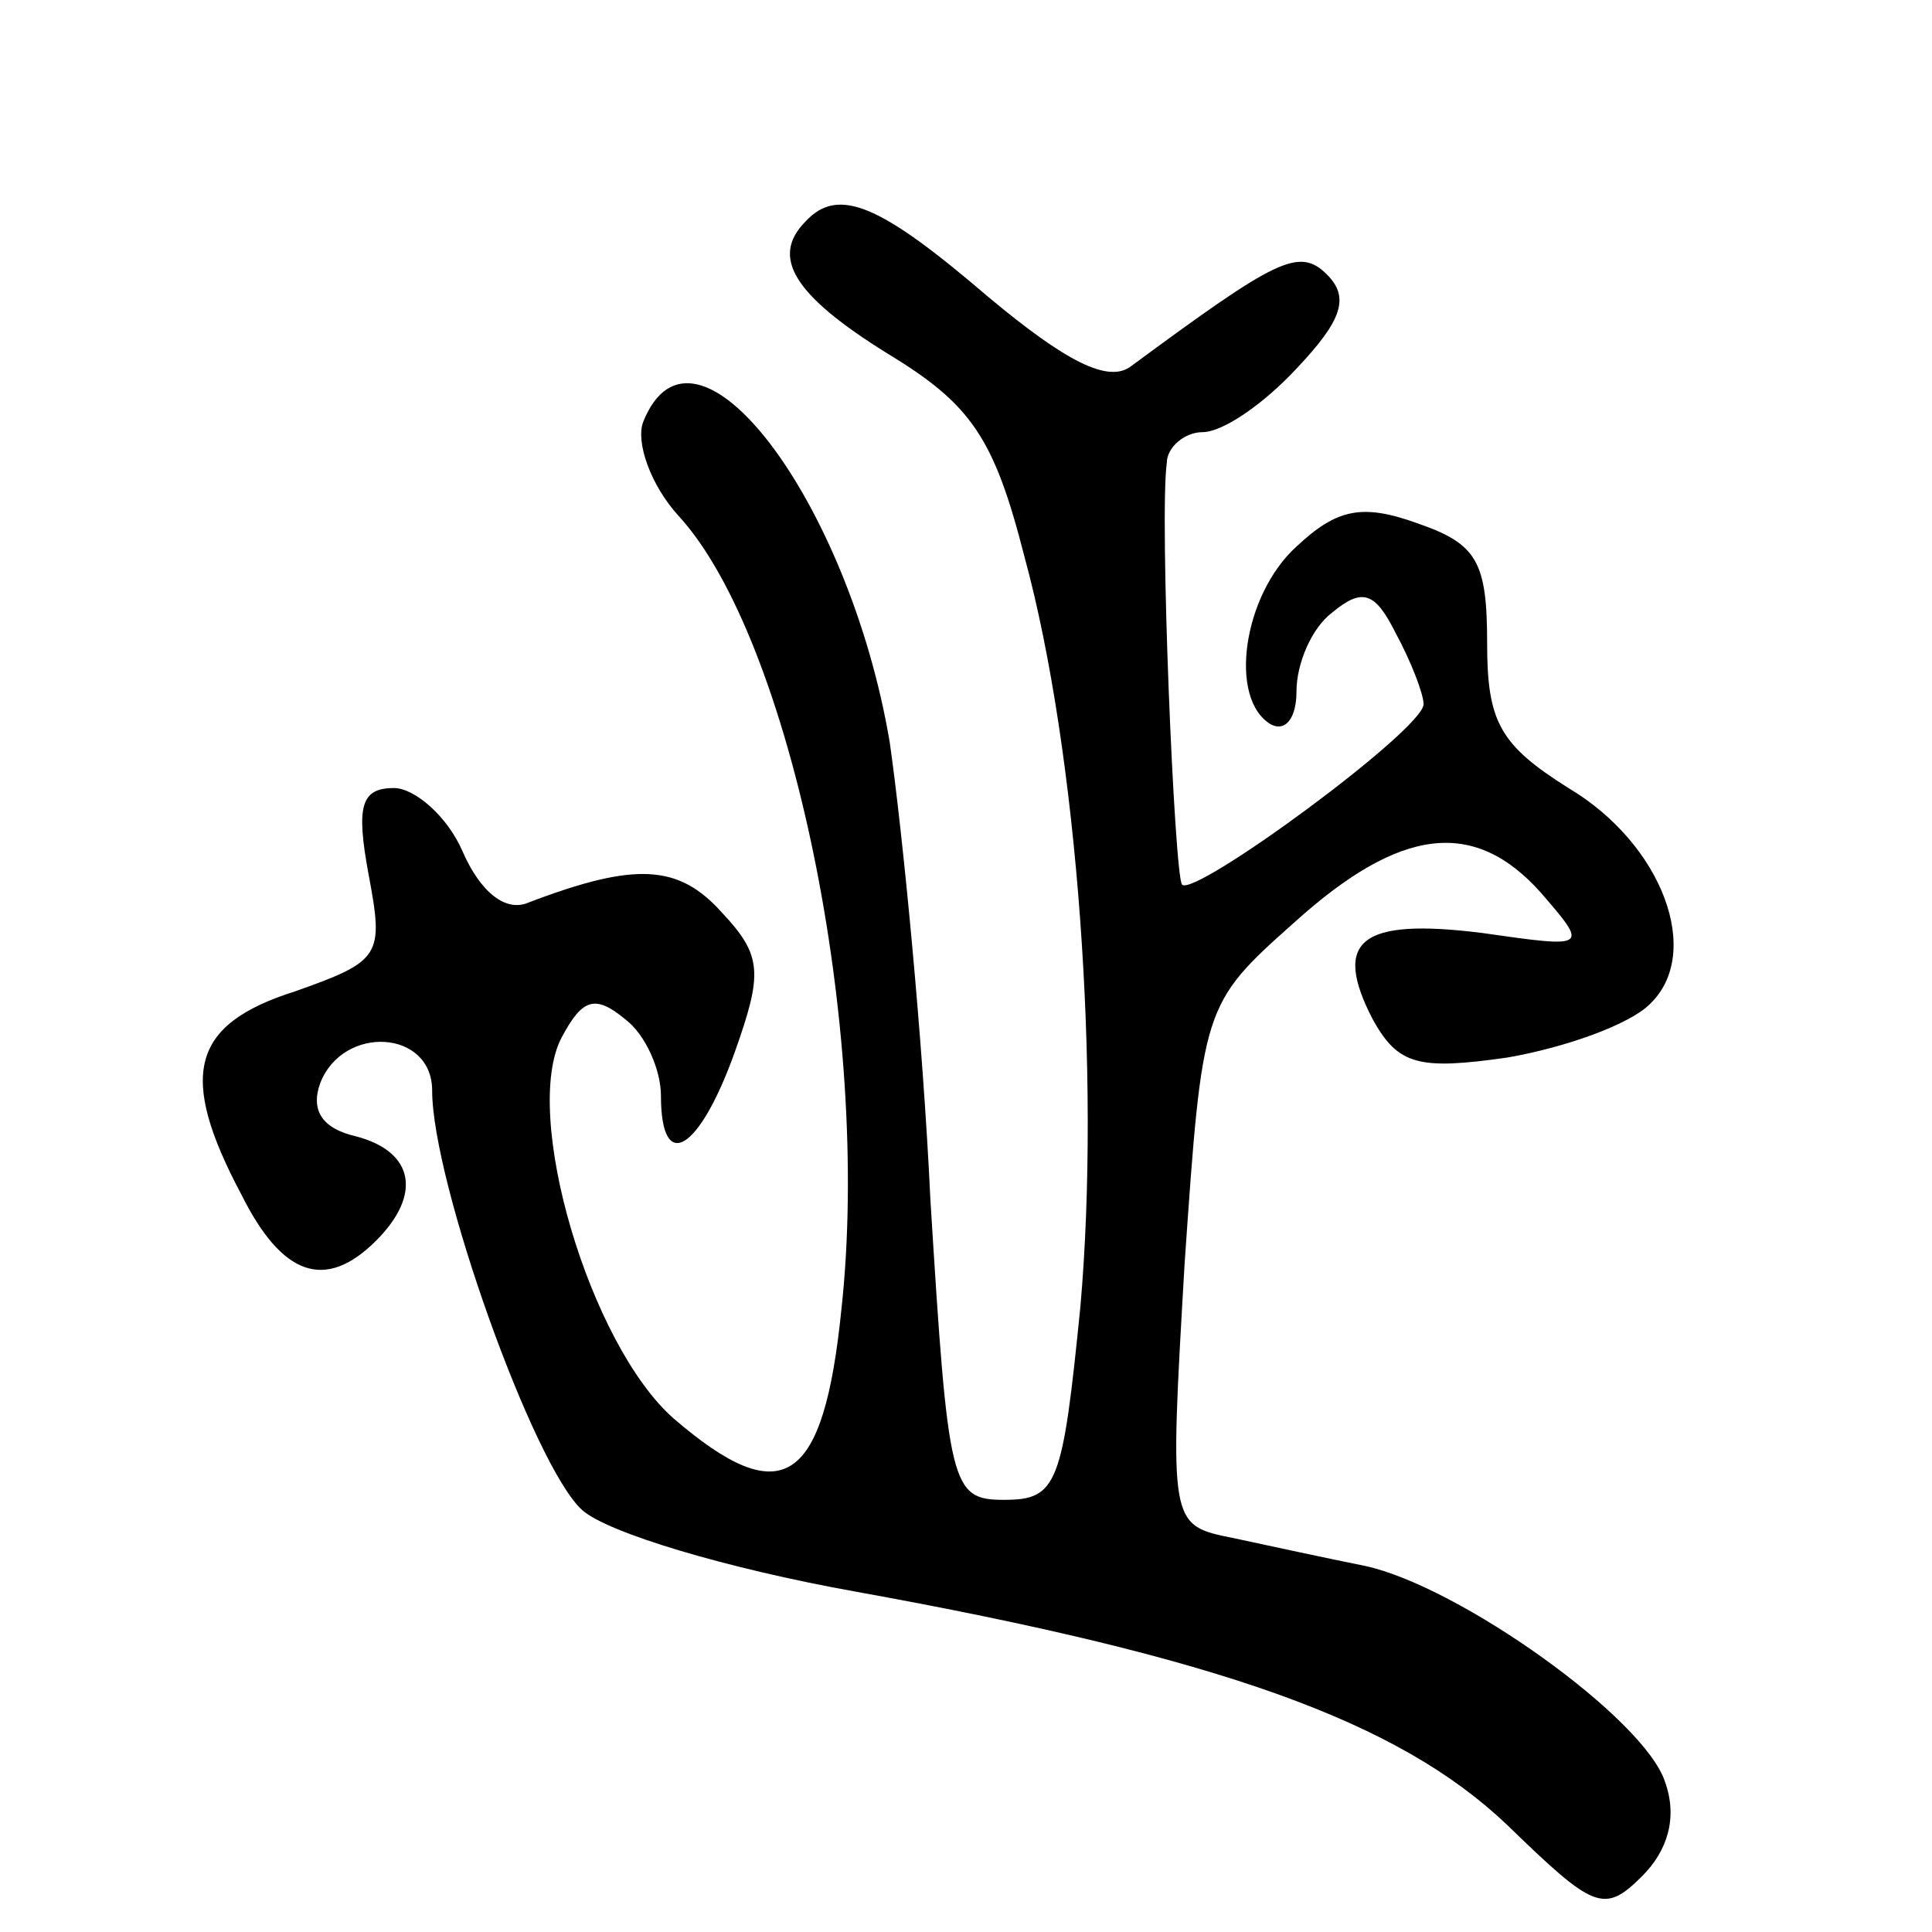 <svg version="1.0" xmlns="http://www.w3.org/2000/svg"
 width="76pt" height="76pt" viewBox="0 0 76 76"
 preserveAspectRatio="xMidYMid meet">
<g transform="translate(0,76) scale(0.1,-0.1)"
fill="#000000" stroke="none">
<path d="M317 673 c-14 -14 -5 -29 32 -52 33 -20 42 -33 54 -80 21 -77 30
-204 22 -295 -7 -70 -9 -76 -30 -76 -21 0 -22 5 -29 118 -3 64 -11 145 -16
180 -16 95 -77 176 -97 126 -3 -8 3 -25 14 -37 44 -48 76 -202 64 -312 -7 -69
-23 -80 -66 -43 -33 29 -60 120 -44 150 8 15 13 17 25 7 8 -6 14 -20 14 -30 0
-31 15 -22 29 17 11 31 11 38 -5 55 -17 19 -34 20 -76 4 -9 -4 -19 4 -26 20
-6 14 -19 25 -27 25 -13 0 -15 -7 -10 -34 6 -32 5 -34 -29 -46 -41 -13 -46
-33 -21 -80 16 -32 33 -38 53 -18 18 18 15 35 -8 41 -13 3 -18 10 -14 21 9 23
44 21 44 -3 0 -36 40 -148 59 -165 10 -9 57 -23 107 -32 144 -26 214 -51 257
-92 34 -33 38 -35 53 -20 10 10 14 23 9 37 -8 25 -81 77 -118 85 -15 3 -38 8
-52 11 -25 5 -25 5 -19 108 7 101 7 102 43 134 42 38 71 41 97 12 19 -22 19
-22 -23 -16 -48 6 -59 -3 -43 -34 10 -18 18 -20 53 -15 23 4 48 13 56 21 21
20 5 63 -32 85 -27 17 -32 26 -32 57 0 32 -4 39 -27 47 -22 8 -32 6 -48 -9
-21 -19 -27 -60 -10 -70 6 -3 10 3 10 13 0 11 6 25 14 31 12 10 17 8 25 -8 6
-11 11 -24 11 -28 0 -10 -90 -76 -95 -71 -3 3 -9 145 -6 166 0 6 7 12 14 12 8
0 24 11 37 25 18 19 21 28 12 37 -11 11 -20 6 -77 -36 -9 -7 -26 2 -56 27 -42
36 -59 44 -72 30z"/>
</g>
</svg>

